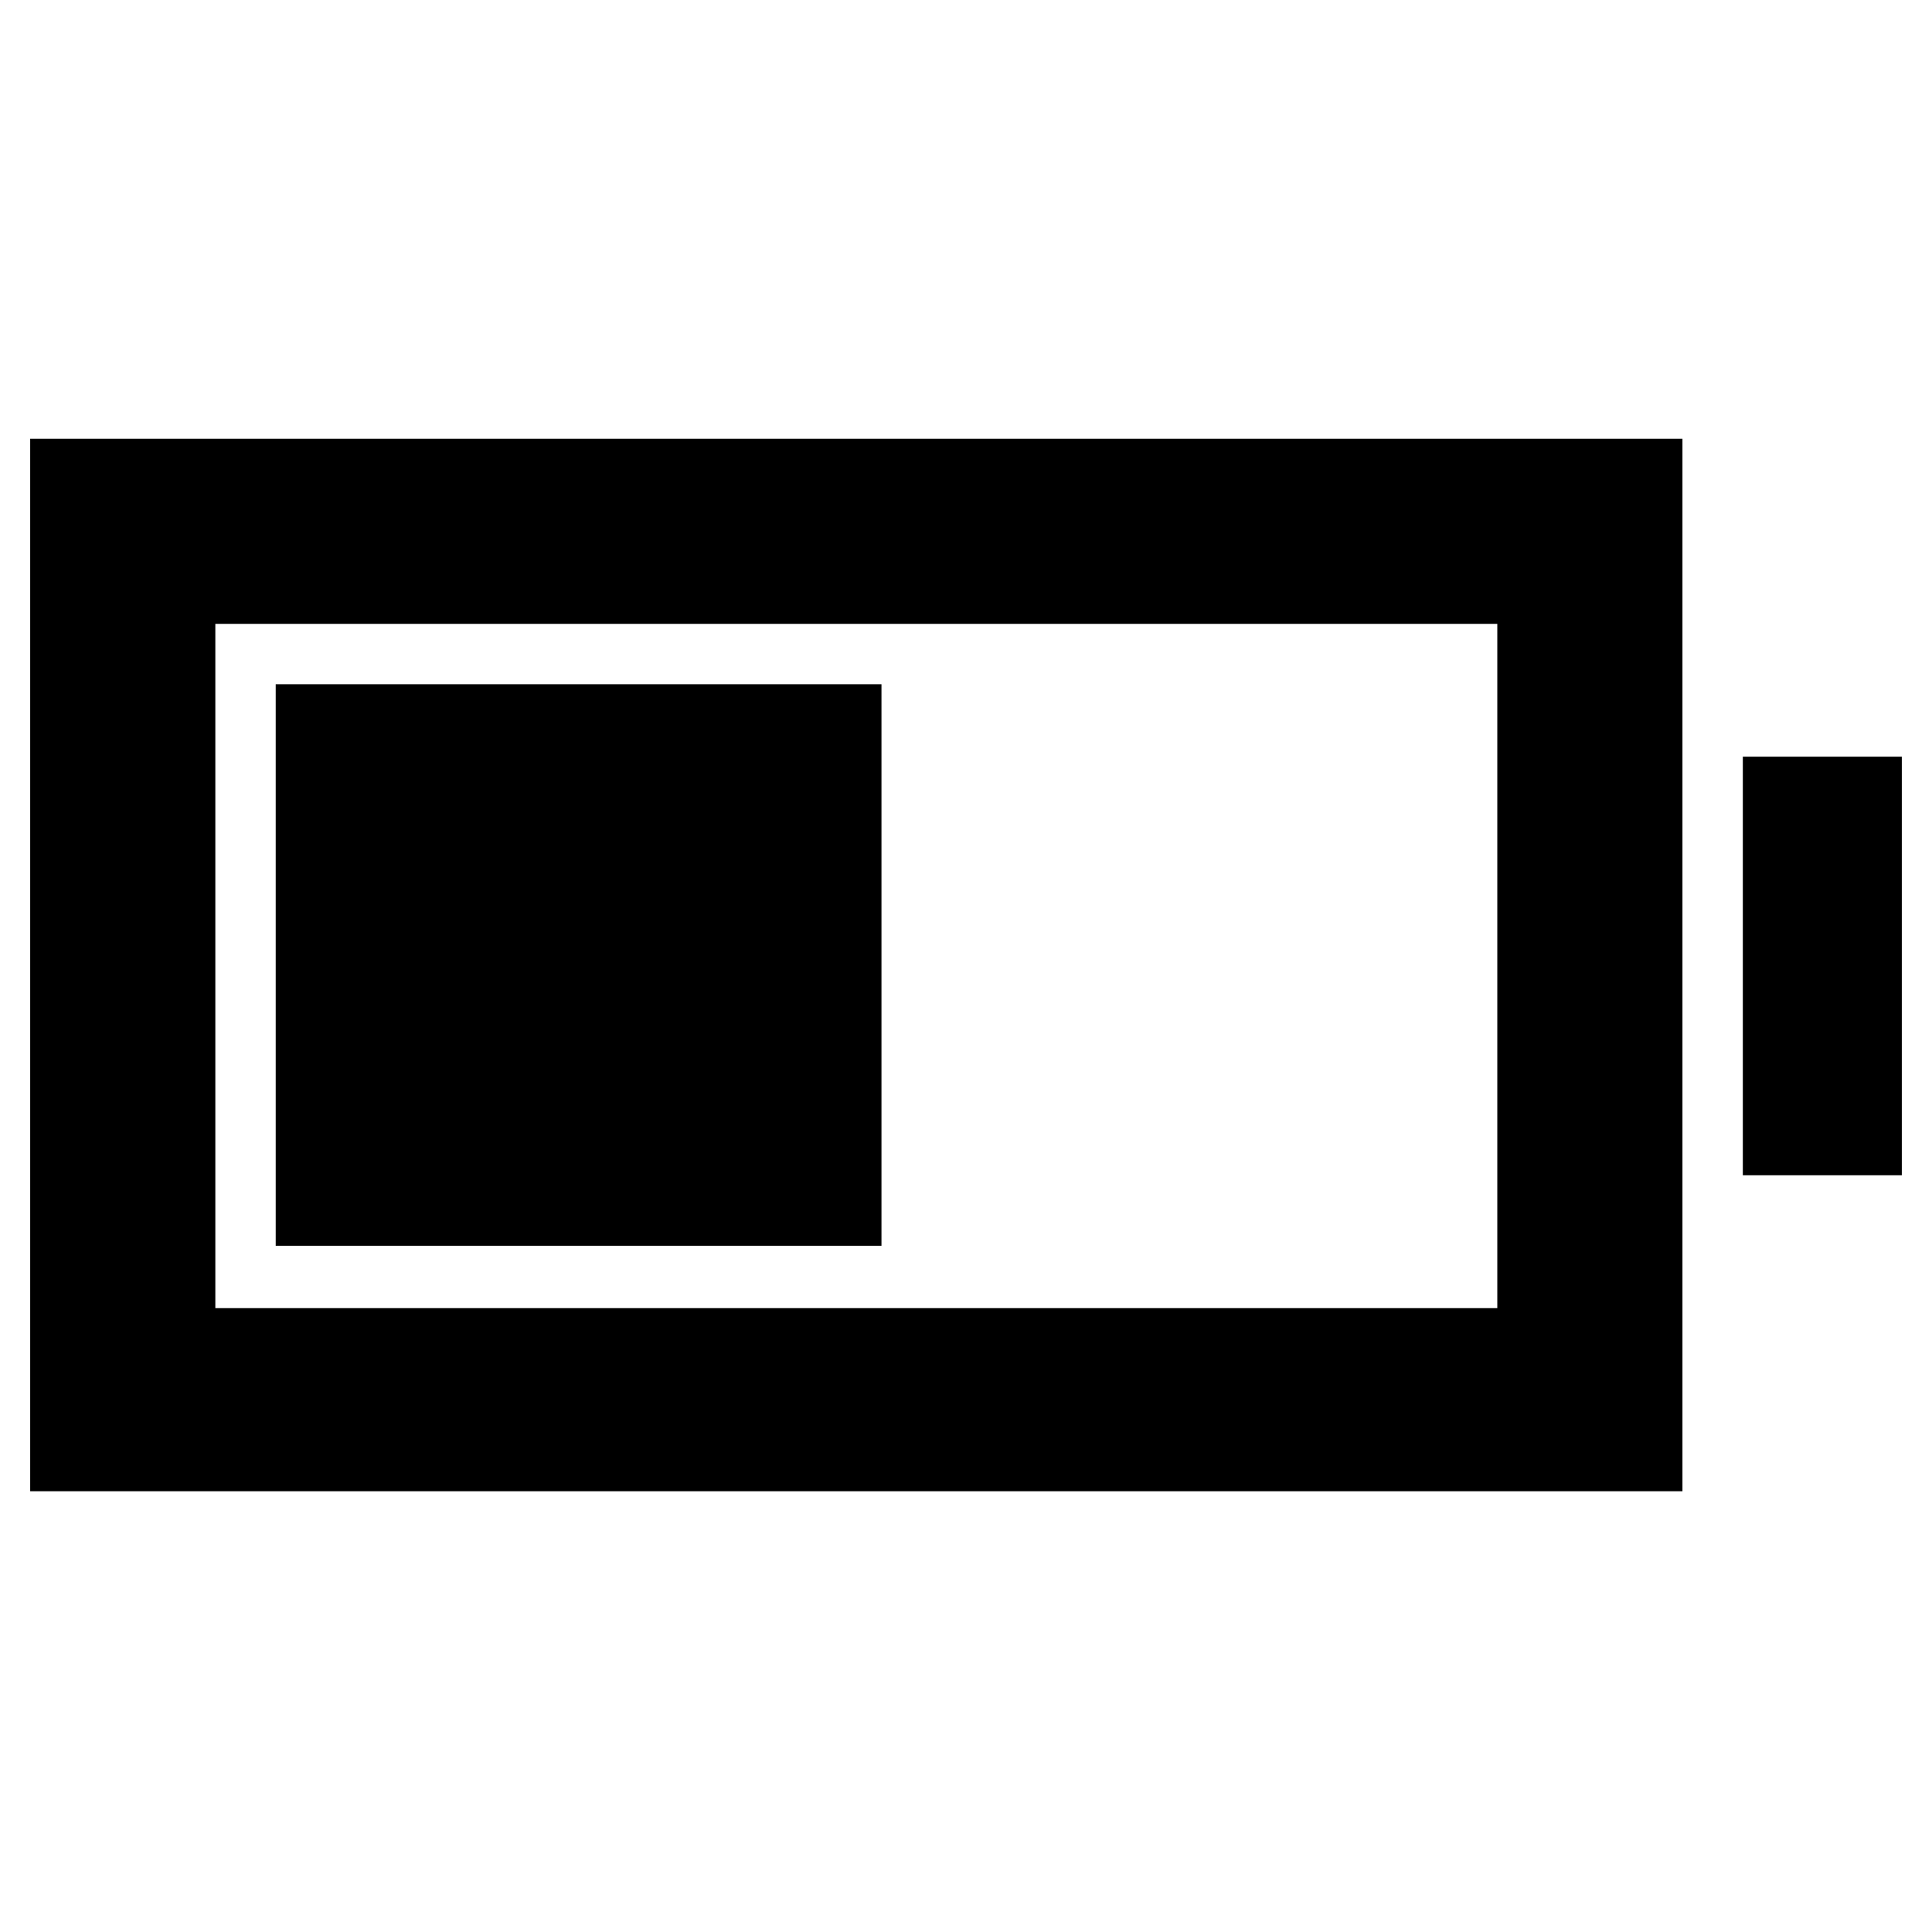 <svg xmlns="http://www.w3.org/2000/svg" height="48" viewBox="0 -960 960 960" width="48"><path d="M137-341v-279h301v279H137ZM15-219v-523h821v523H15Zm92-91h637v-340H107v340Zm759-66v-208h79v208h-79Z"/></svg>